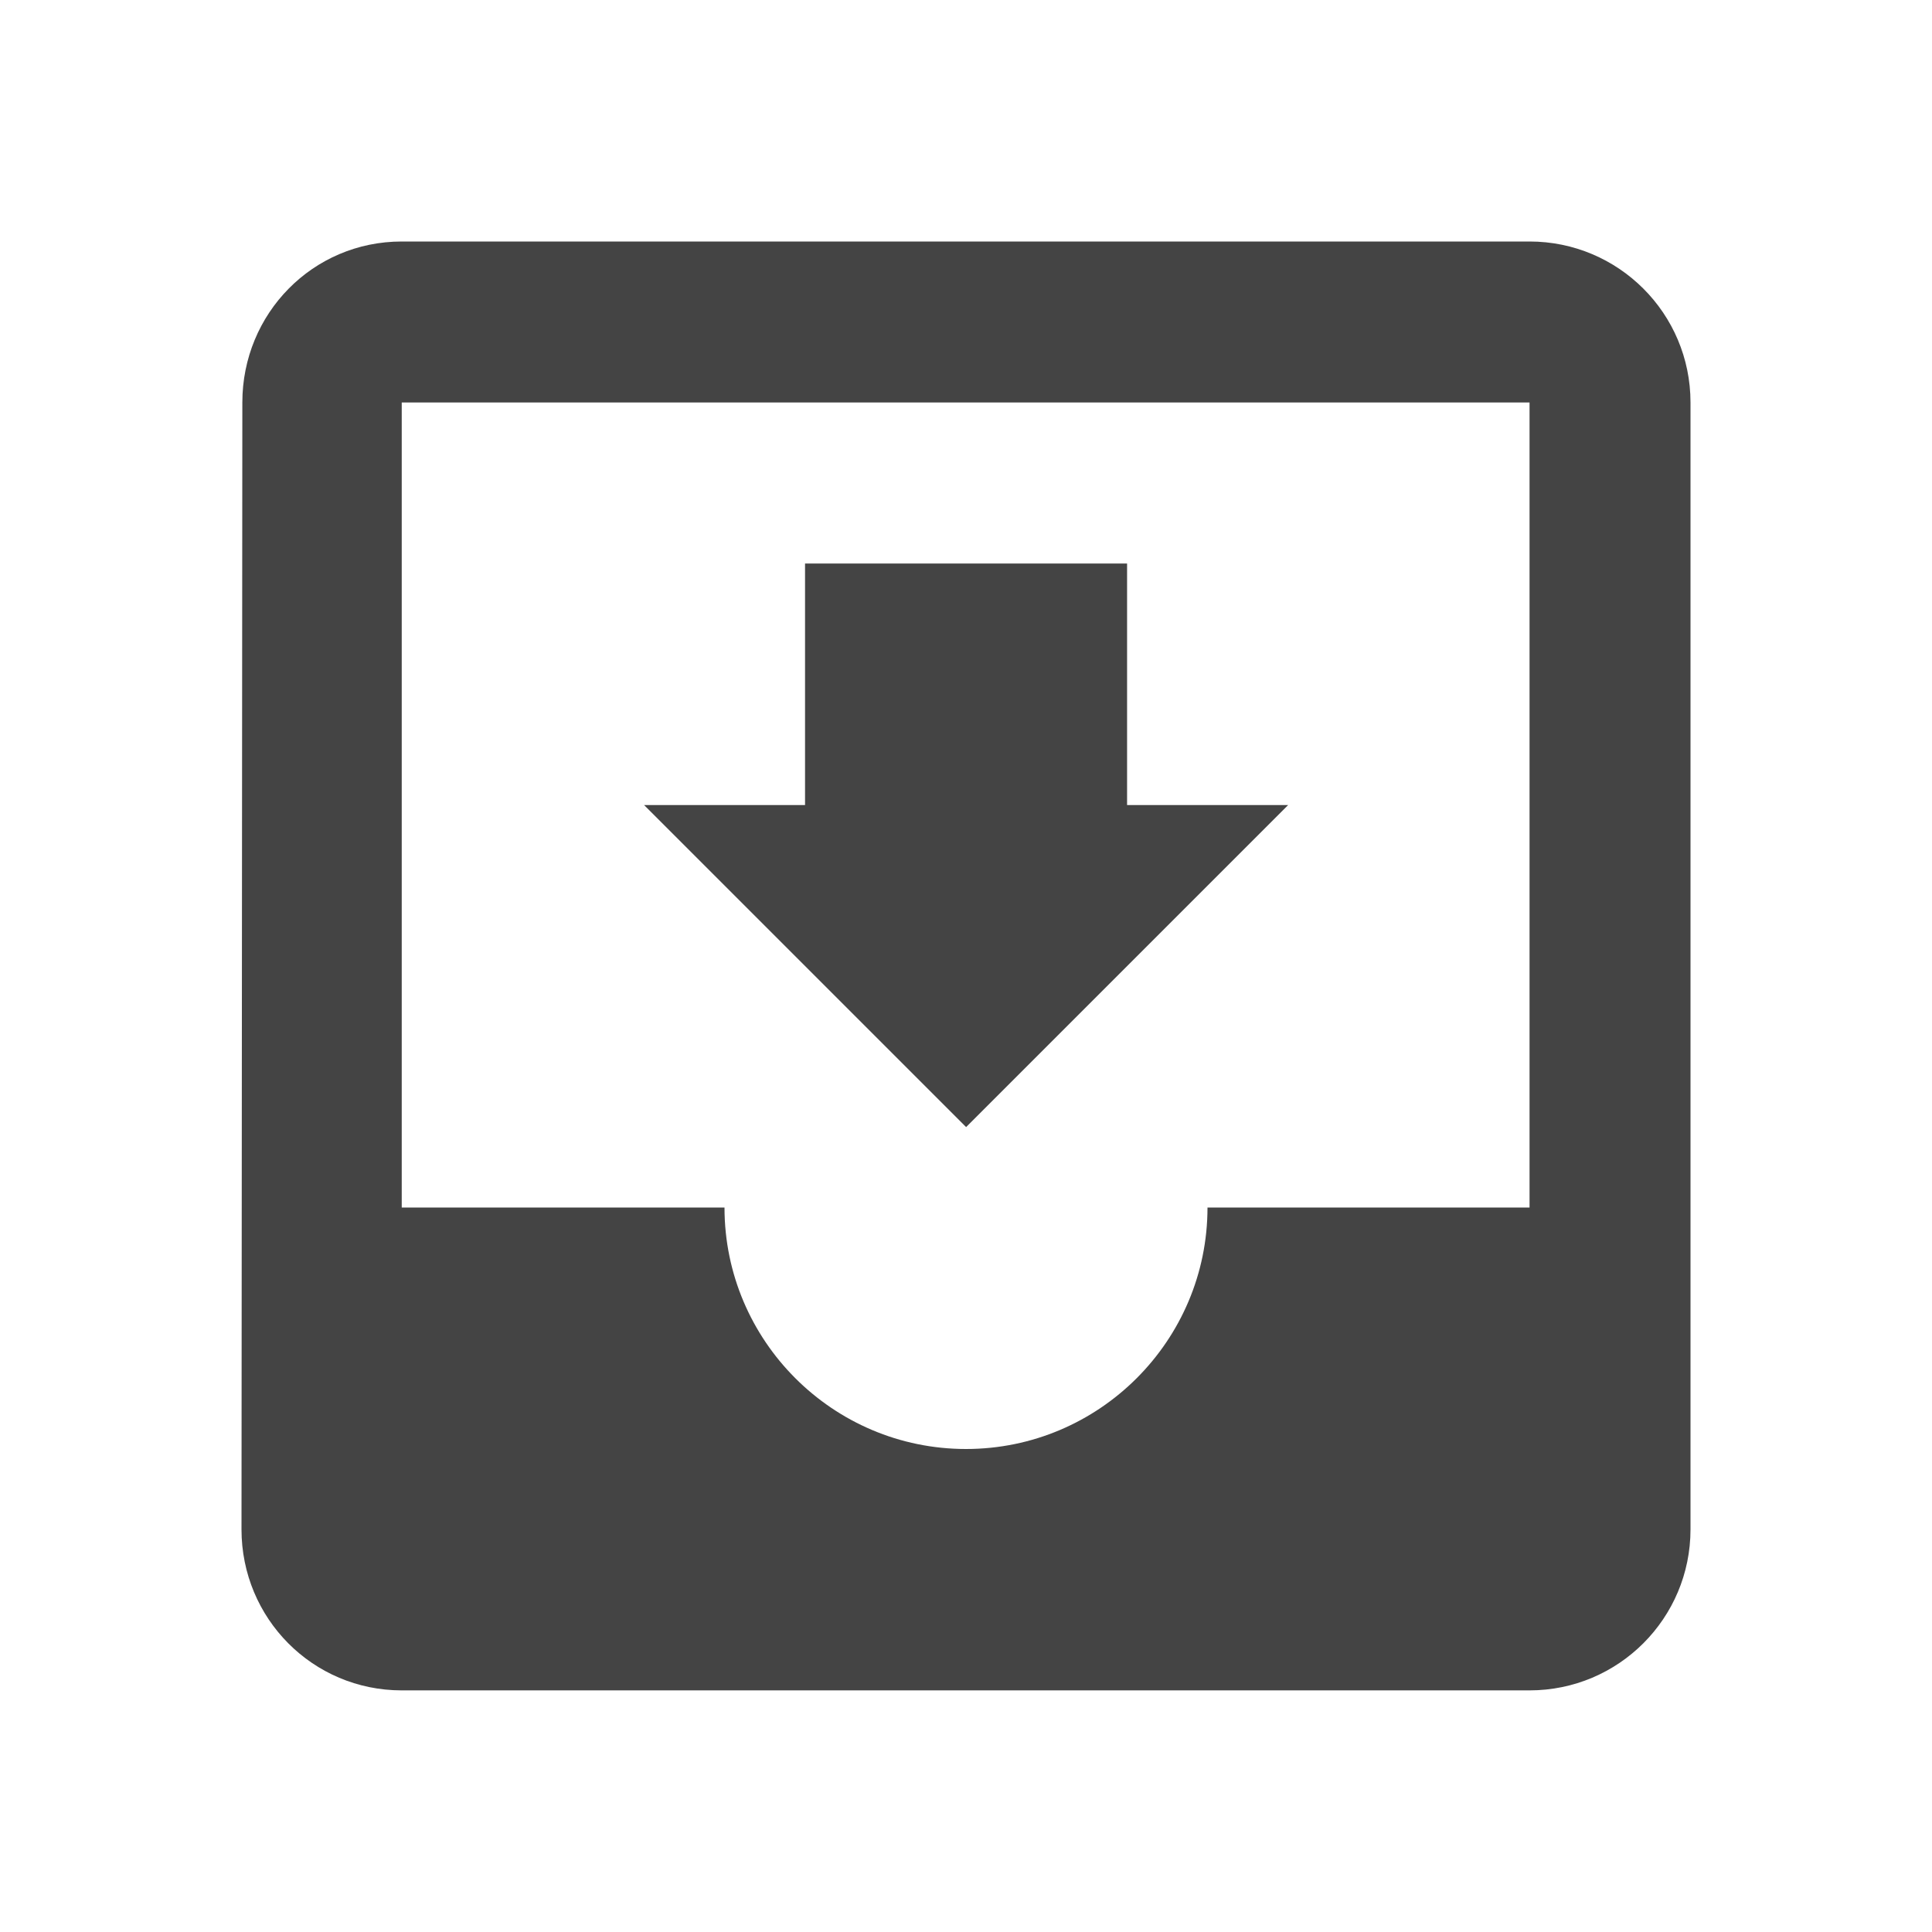 <?xml version="1.0" encoding="utf-8"?>
<!-- Generated by IcoMoon.io -->
<!DOCTYPE svg PUBLIC "-//W3C//DTD SVG 1.1//EN" "http://www.w3.org/Graphics/SVG/1.1/DTD/svg11.dtd">
<svg version="1.1" xmlns="http://www.w3.org/2000/svg" xmlns:xlink="http://www.w3.org/1999/xlink" width="16" height="16" viewBox="0 0 16 16">
<path d="M12.667 2h-9.34c-0.737 0-1.32 0.597-1.32 1.333l-0.007 9.333c0 0.737 0.59 1.333 1.327 1.333h9.34c0.737 0 1.333-0.597 1.333-1.333v-9.333c0-0.737-0.597-1.333-1.333-1.333zM12.667 10h-2.667c0 1.103-0.897 2-2 2s-2-0.897-2-2h-2.673v-6.667h9.34v6.667zM10.667 6.667h-1.333v-2h-2.667v2h-1.333l2.667 2.667 2.667-2.667z" fill="#444444"></path>
</svg>
